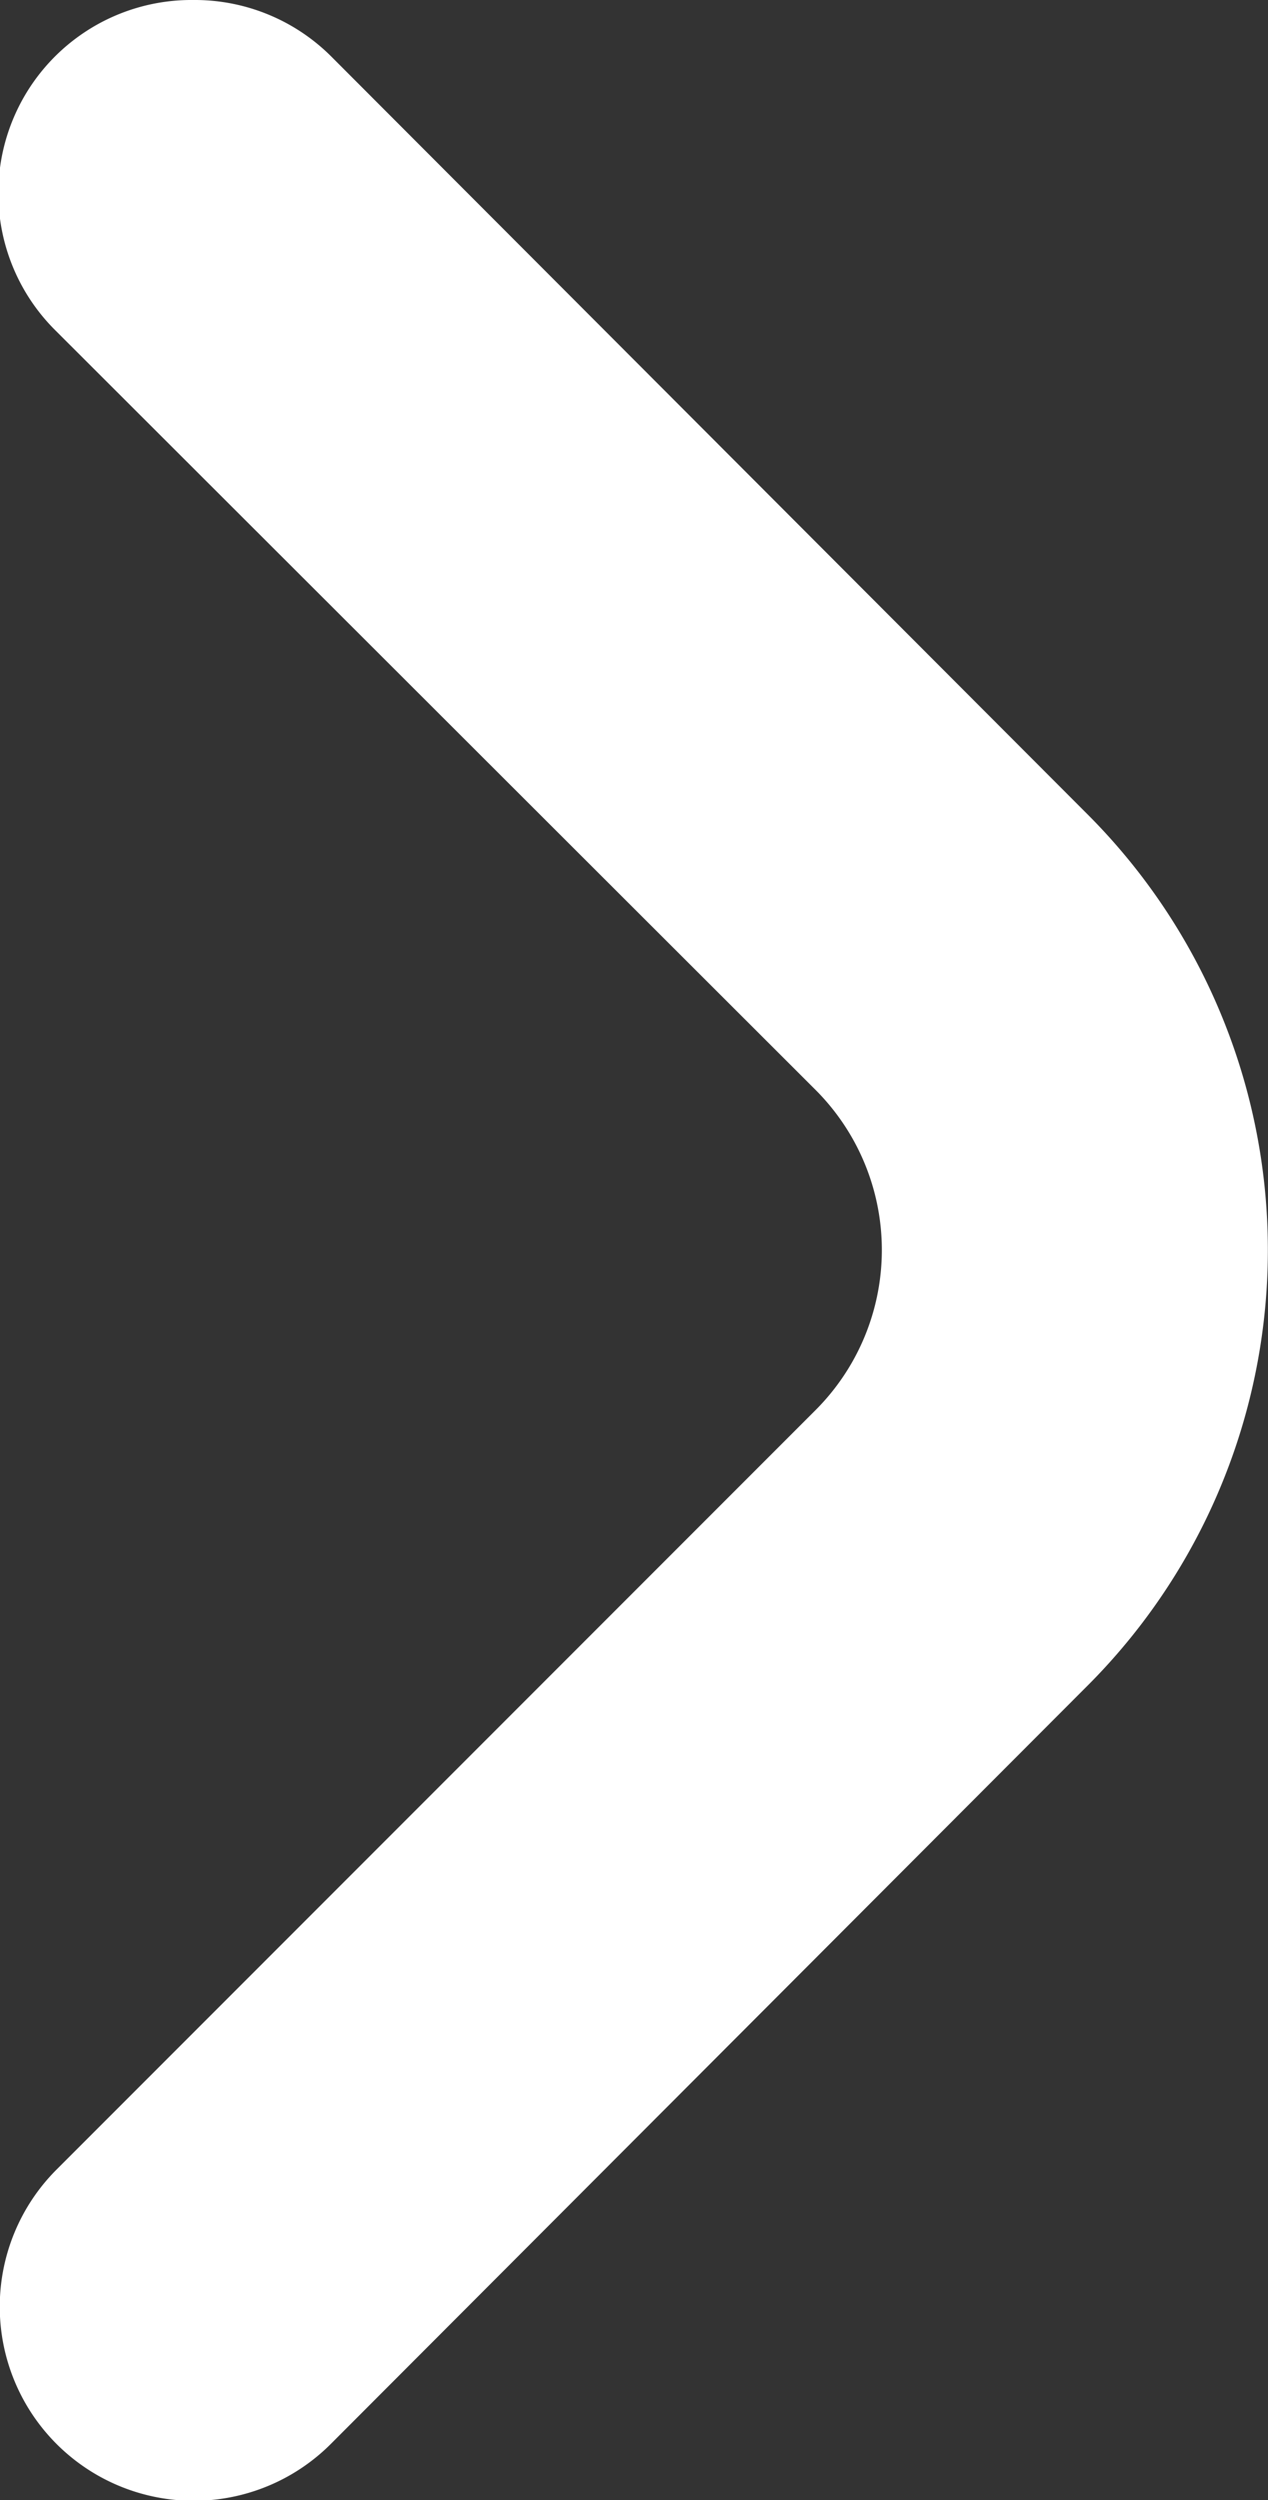 <svg xmlns="http://www.w3.org/2000/svg" viewBox="0 0 11.49 22.64"><rect x="0" y="0" width="11.49" height="22.64" fill="#333333" stroke="none"/><g id="Capa_2" data-name="Capa 2"><g id="Capa_1-2" data-name="Capa 1"><path d="M1.75,0A1.75,1.75,0,0,1,3,.51L9.87,7.39a5.58,5.58,0,0,1,0,7.86L3,22.13A1.75,1.75,0,1,1,.51,19.65l6.88-6.88a2.05,2.05,0,0,0,0-2.9L.51,3A1.75,1.75,0,0,1,1.75,0Z" style="fill:#fff"/></g></g></svg>